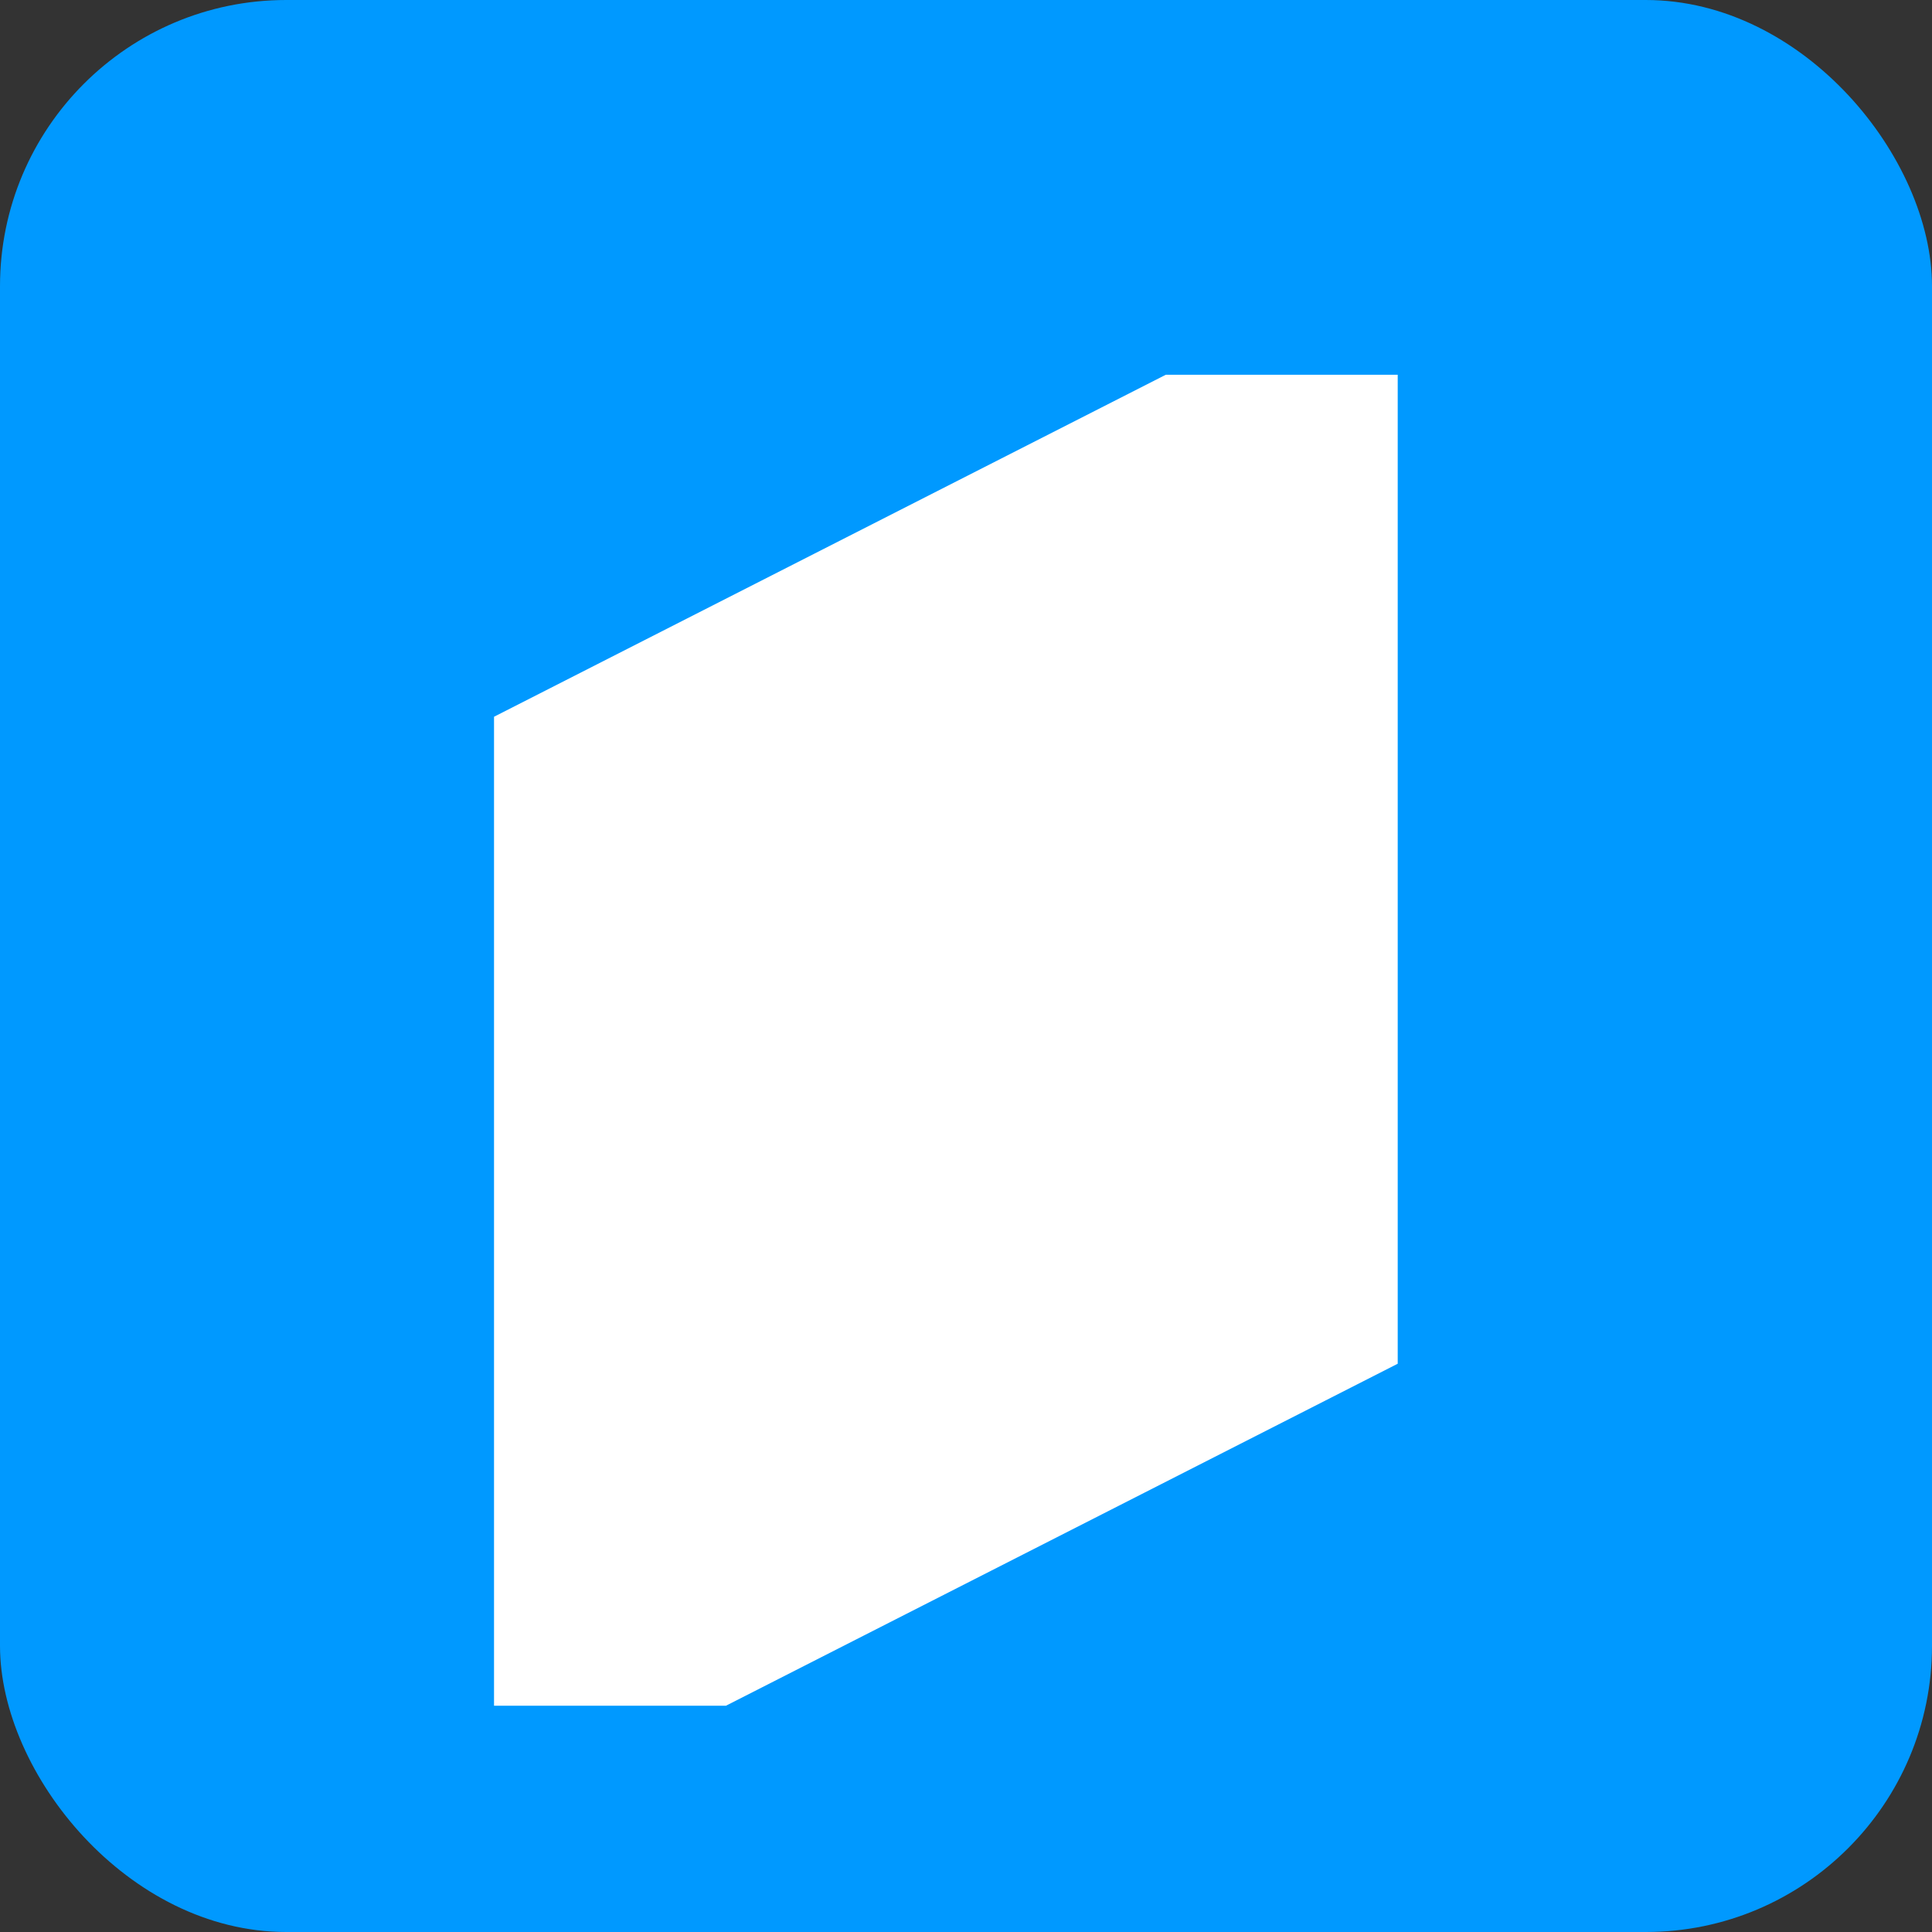 <svg xmlns="http://www.w3.org/2000/svg" viewBox="0 0 64.8 64.8"><rect x="0" y="0" width="64.8" height="64.8" fill="#333333" stroke="none"/><defs><style>.cls-1{fill:#09f;}.cls-2{fill:#fff;}</style></defs><title>Recurso 3Icono</title><g id="Capa_2" data-name="Capa 2"><g id="Capa_1-2" data-name="Capa 1"><rect class="cls-1" width="64.8" height="64.8" rx="9.6"/><polyline class="cls-2" points="39.1 12.57 16.57 24.04 16.57 57.21 24.35 57.21 46.88 45.74 46.88 12.57 39.1 12.57 16.57 24.04 39.1 12.57 16.57 24.04"/></g></g></svg>